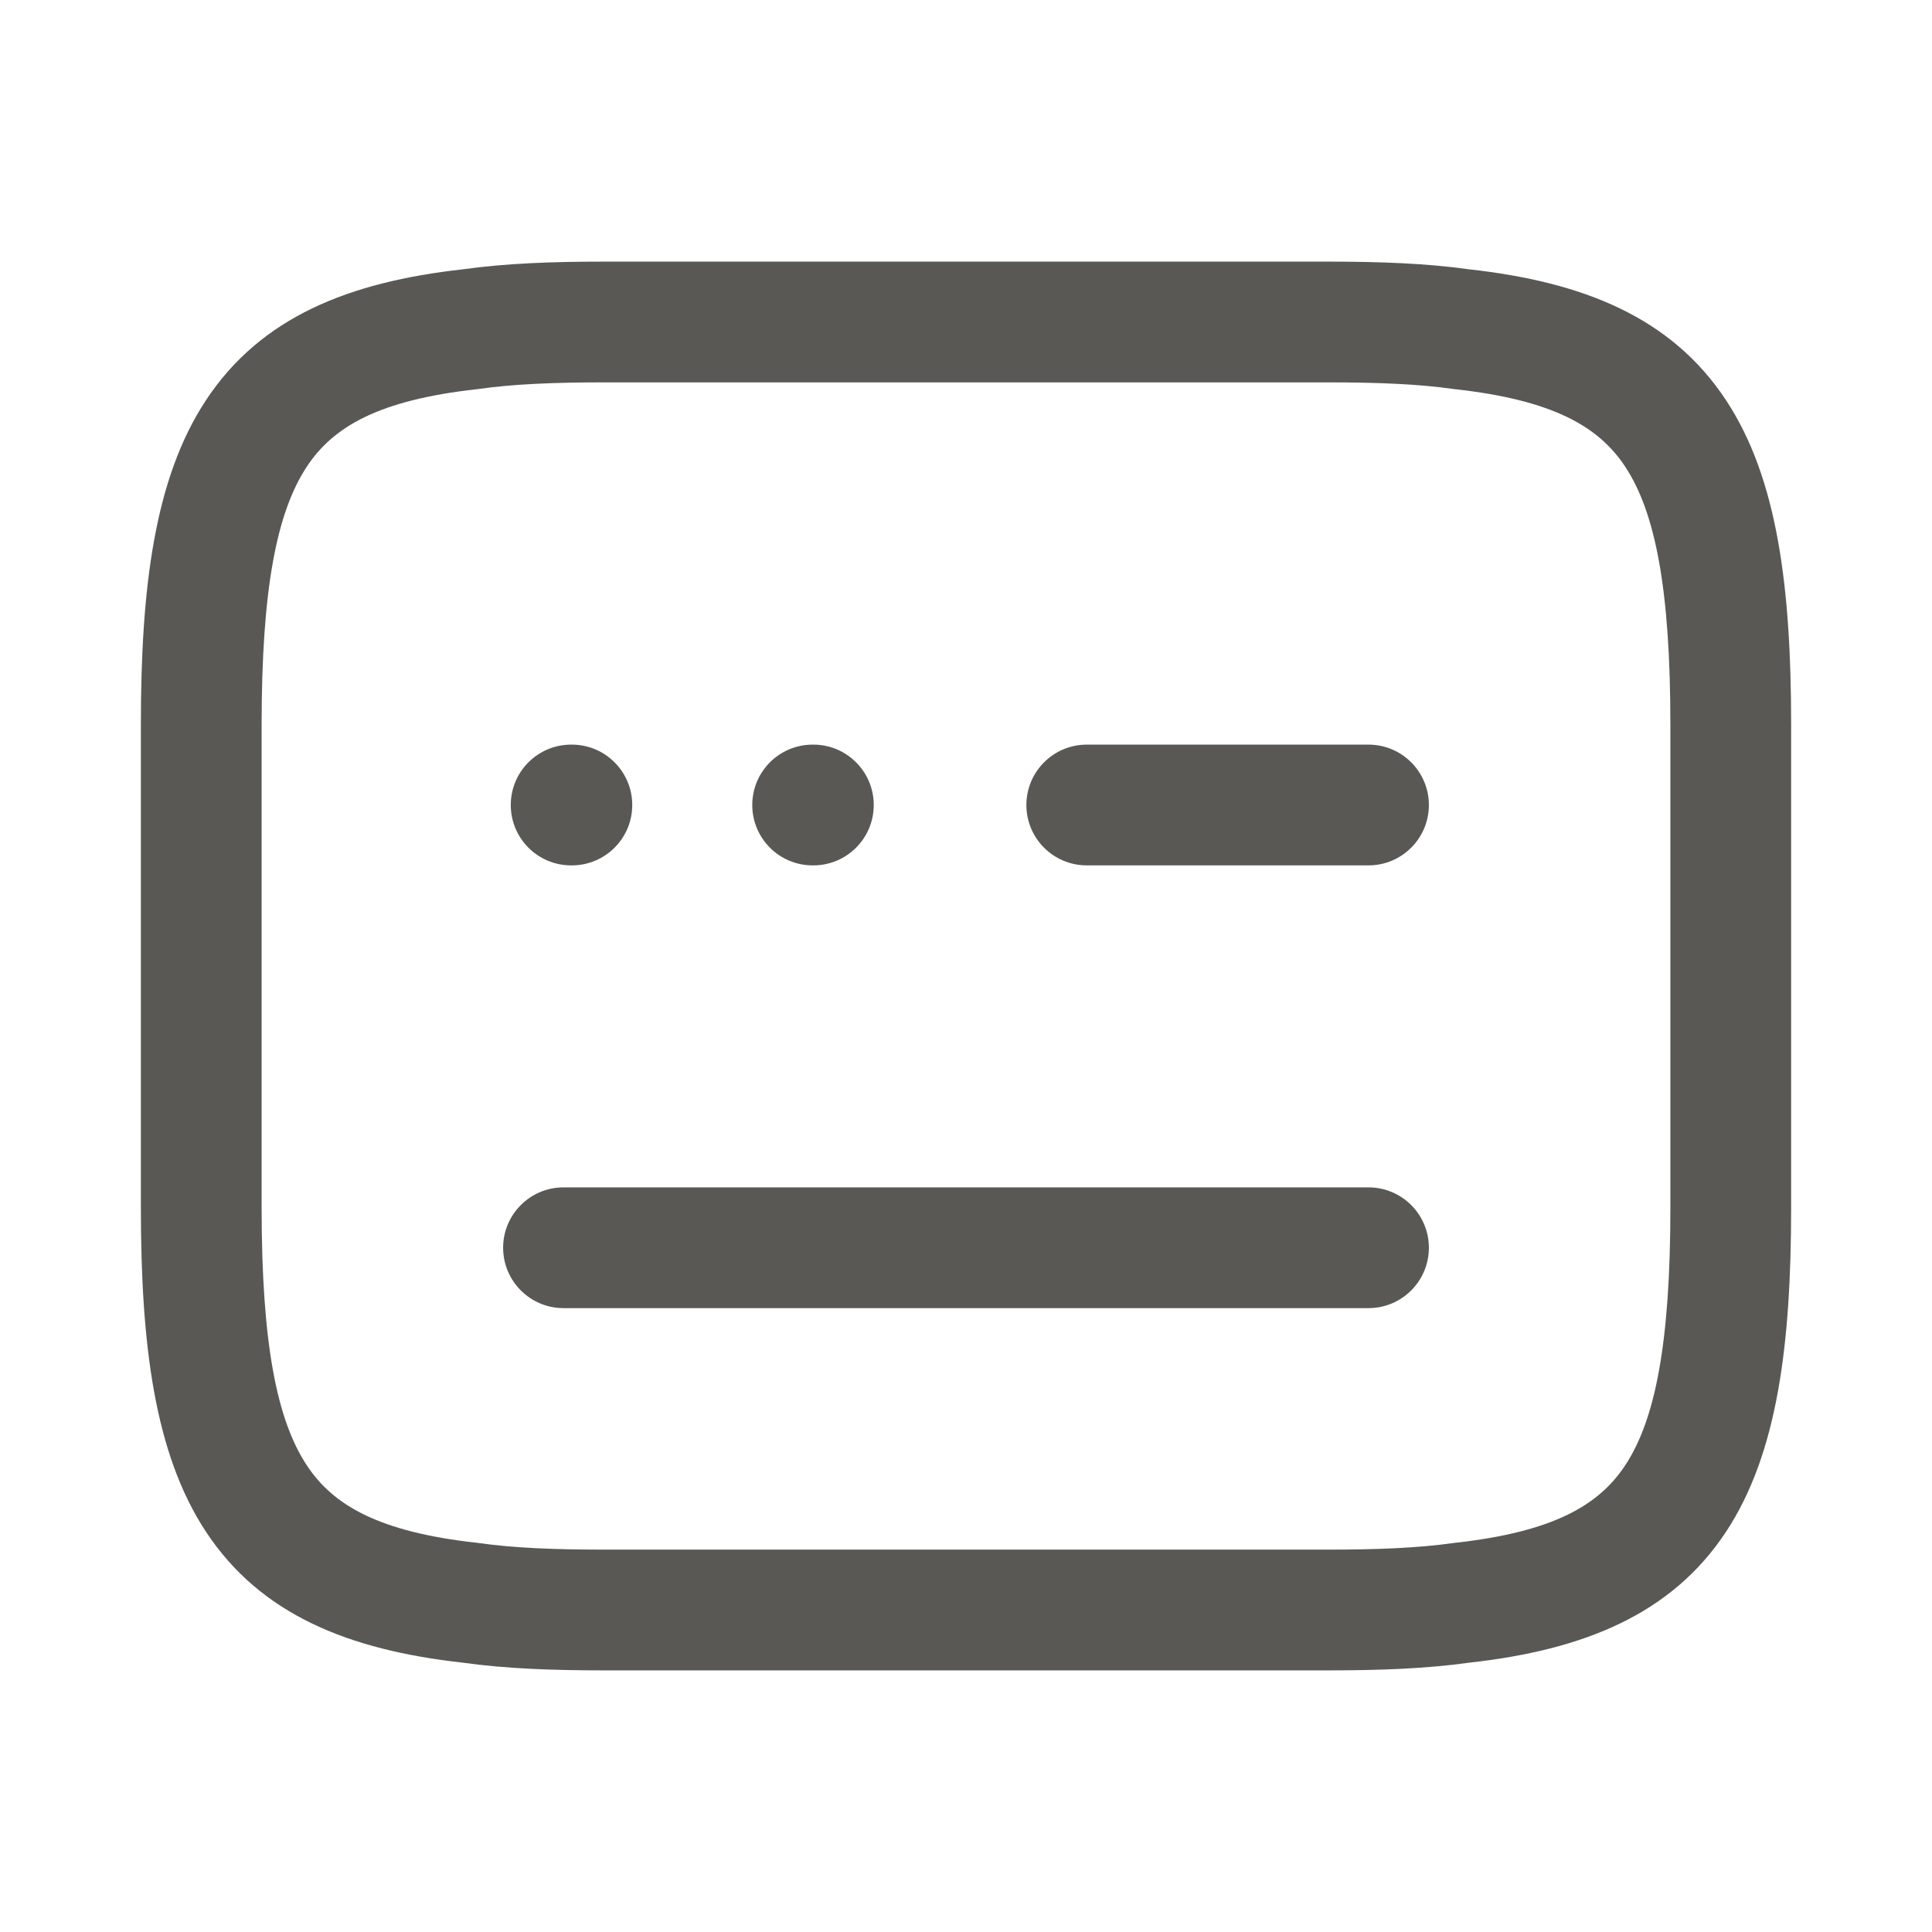 <svg width="24" height="24" viewBox="0 0 24 24" fill="none" xmlns="http://www.w3.org/2000/svg">
<path fill-rule="evenodd" clip-rule="evenodd" d="M7.5 4.75C6.891 4.75 6.383 4.77 5.946 4.832C5.938 4.834 5.93 4.835 5.922 4.835C4.707 4.97 4.139 5.299 3.81 5.799C3.437 6.366 3.25 7.317 3.25 9V15C3.25 16.683 3.437 17.634 3.81 18.201C4.139 18.701 4.707 19.03 5.922 19.165C5.93 19.165 5.938 19.166 5.946 19.168C6.383 19.23 6.891 19.25 7.5 19.25H16.5C17.109 19.25 17.617 19.23 18.054 19.168C18.062 19.166 18.07 19.165 18.078 19.165C19.293 19.03 19.861 18.701 20.19 18.201C20.563 17.634 20.75 16.683 20.75 15V9C20.75 7.317 20.563 6.366 20.19 5.799C19.861 5.299 19.293 4.97 18.078 4.835C18.07 4.835 18.062 4.834 18.054 4.832C17.617 4.77 17.109 4.75 16.5 4.75H7.5ZM5.746 3.346C6.286 3.27 6.874 3.25 7.5 3.25H16.5C17.126 3.25 17.714 3.27 18.254 3.346C19.663 3.503 20.761 3.938 21.443 4.974C22.082 5.944 22.25 7.303 22.25 9V15C22.25 16.697 22.082 18.055 21.443 19.026C20.761 20.061 19.663 20.497 18.254 20.654C17.714 20.73 17.126 20.75 16.5 20.75H7.5C6.874 20.75 6.286 20.73 5.746 20.654C4.337 20.497 3.239 20.061 2.557 19.026C1.918 18.055 1.75 16.697 1.75 15V9C1.75 7.303 1.918 5.944 2.557 4.974C3.239 3.938 4.337 3.503 5.746 3.346ZM6.345 10C6.345 9.586 6.68 9.25 7.095 9.25H7.104C7.518 9.25 7.854 9.586 7.854 10C7.854 10.414 7.518 10.75 7.104 10.75H7.095C6.68 10.75 6.345 10.414 6.345 10ZM9.345 10C9.345 9.586 9.68 9.25 10.095 9.25H10.104C10.518 9.25 10.854 9.586 10.854 10C10.854 10.414 10.518 10.75 10.104 10.75H10.095C9.68 10.75 9.345 10.414 9.345 10ZM12.75 10C12.75 9.586 13.086 9.25 13.5 9.25H17C17.414 9.25 17.75 9.586 17.75 10C17.75 10.414 17.414 10.75 17 10.75H13.5C13.086 10.75 12.75 10.414 12.75 10ZM6.25 15.5C6.25 15.086 6.586 14.75 7 14.75H17C17.414 14.75 17.75 15.086 17.75 15.5C17.75 15.914 17.414 16.25 17 16.25H7C6.586 16.25 6.25 15.914 6.25 15.5Z" fill="#595854"/>
</svg>
